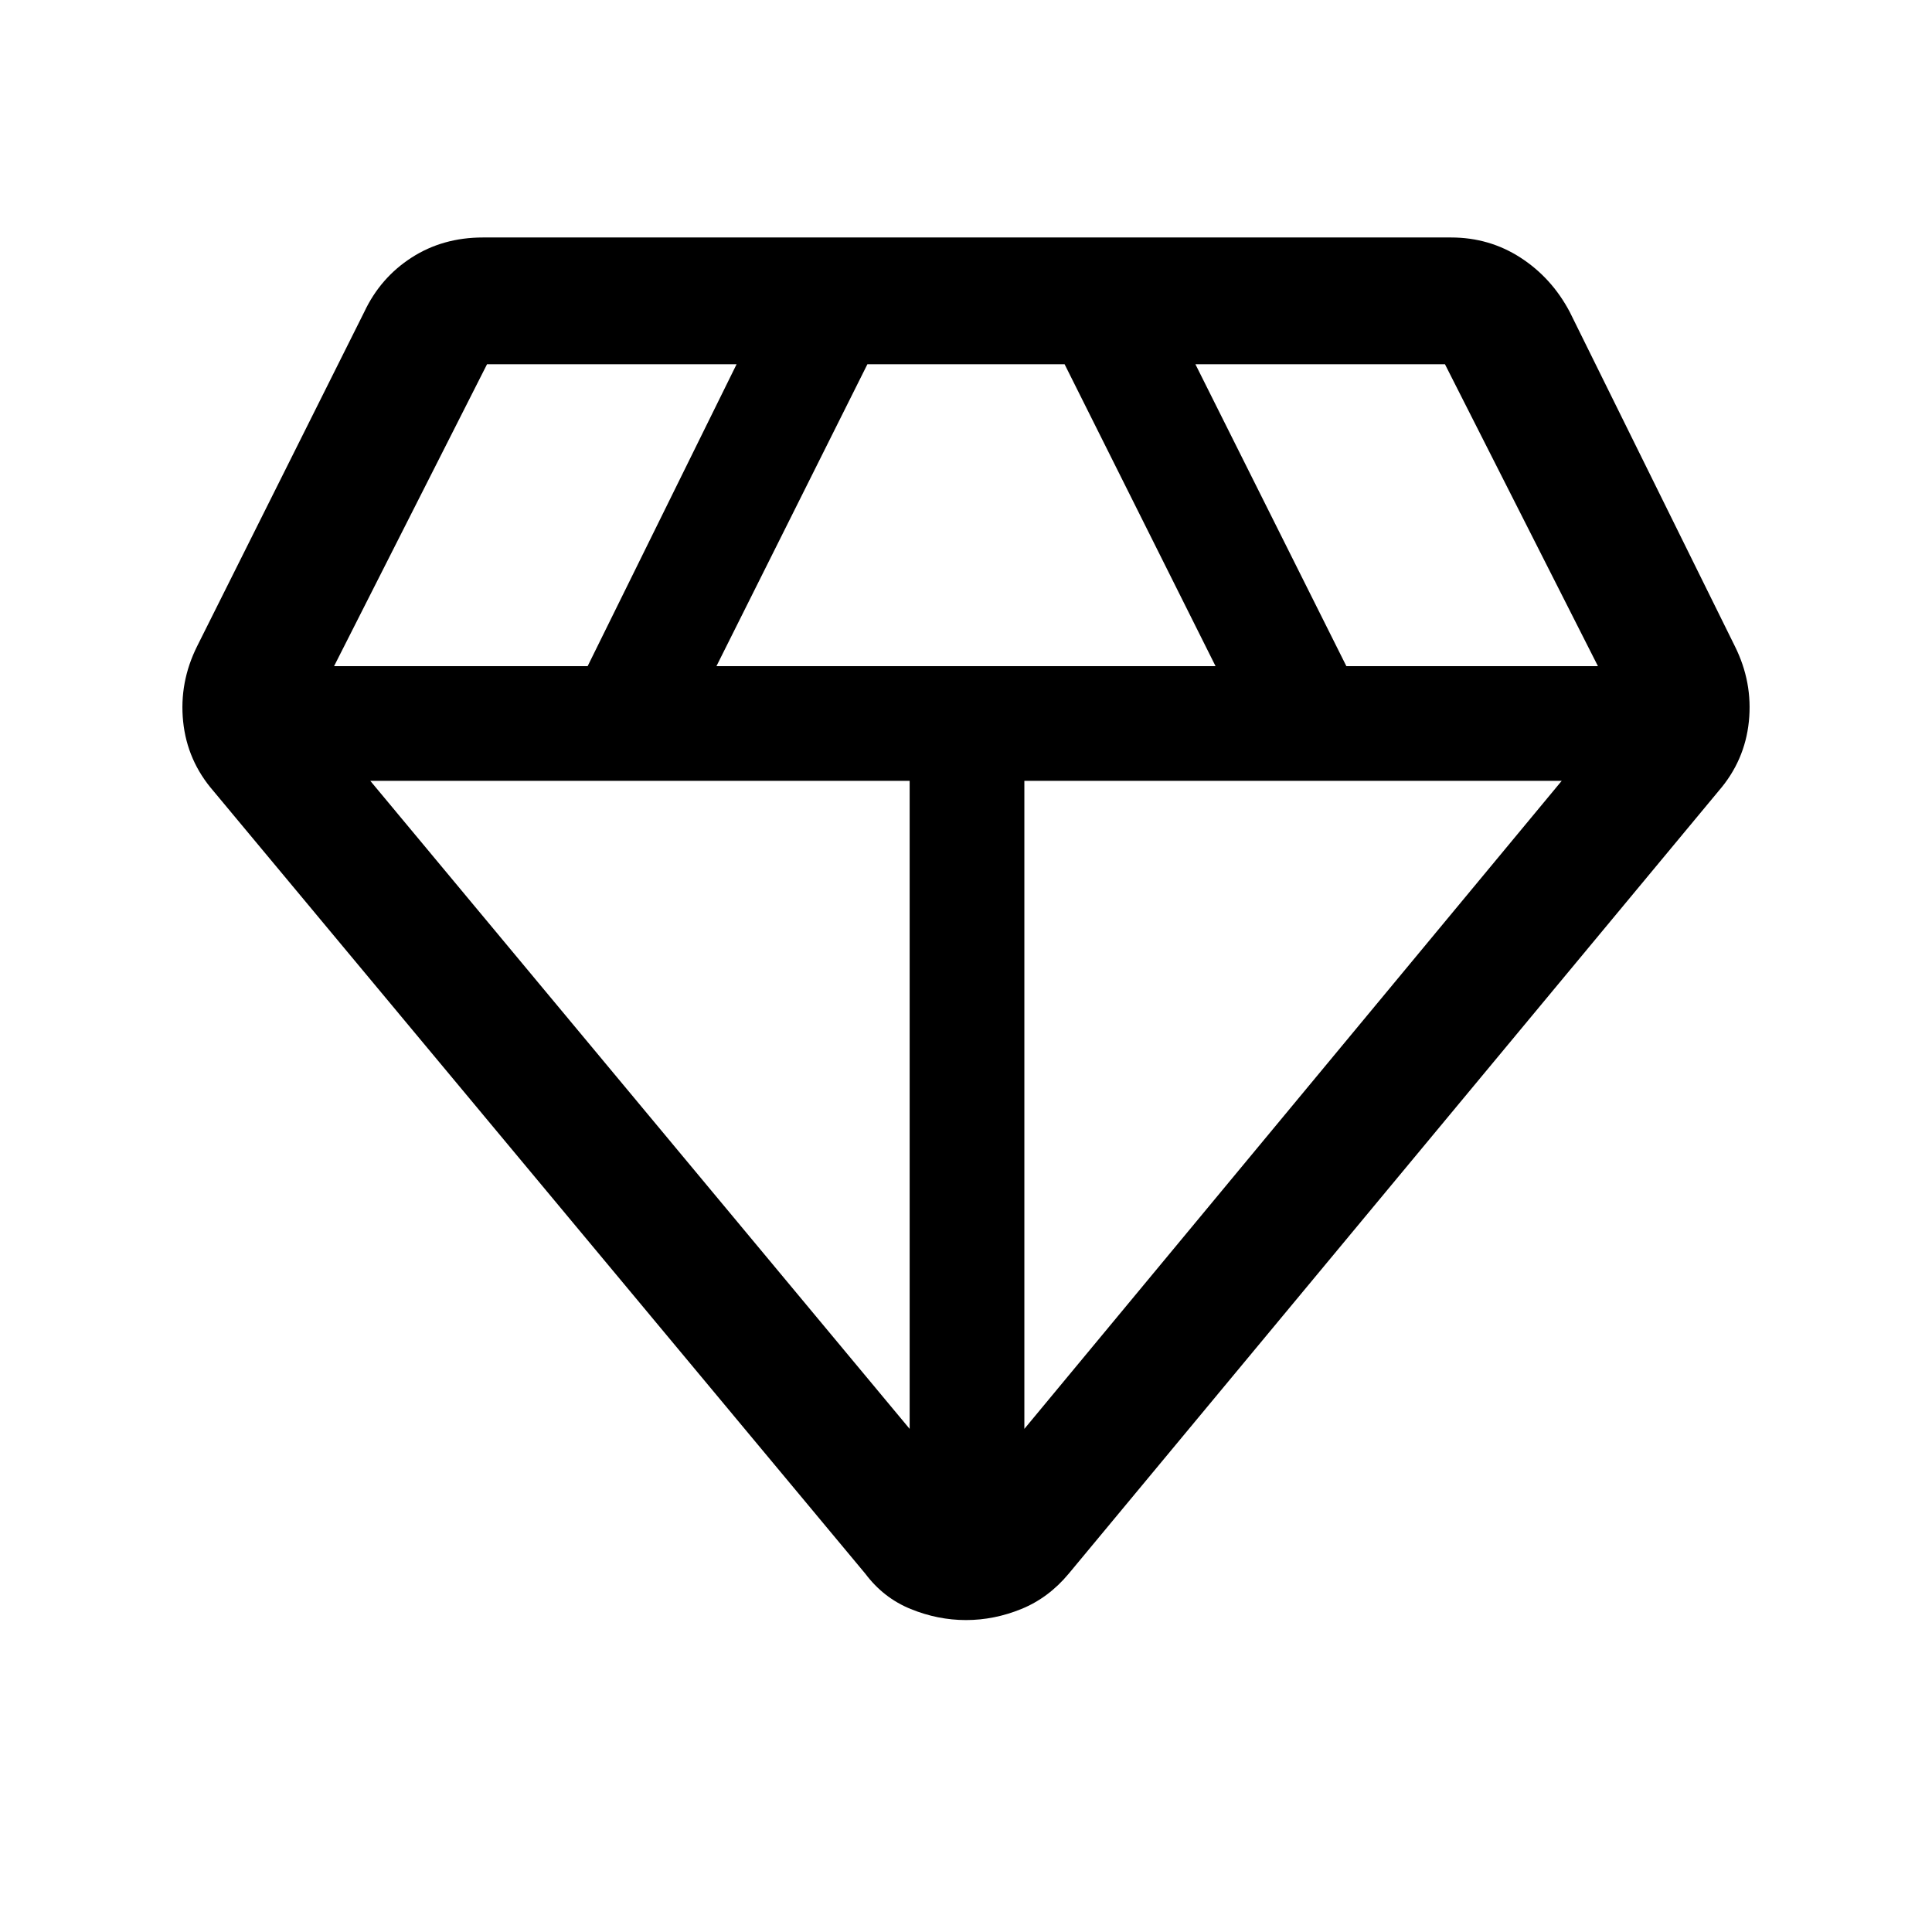 <svg xmlns="http://www.w3.org/2000/svg" height="48" width="48"><path d="M24 40.25q-.7 0-1.375-.275T21.5 39.1L5.3 19.65q-.65-.75-.75-1.725-.1-.975.35-1.875l4.15-8.3q.4-.85 1.175-1.35Q11 5.9 12 5.9h24.05q.95 0 1.725.5.775.5 1.225 1.35l4.1 8.3q.45.9.35 1.875-.1.975-.75 1.725L26.55 39.1q-.5.6-1.175.875T24 40.25Zm-6.2-23.7h12.4l-3.75-7.5h-4.9Zm4.8 18.95V19.4H9.2Zm2.85 0L38.8 19.4H25.45Zm8-18.95h6.25l-3.8-7.5h-6.2Zm-25.15 0h6.3l3.7-7.5h-6.2Z"/></svg>